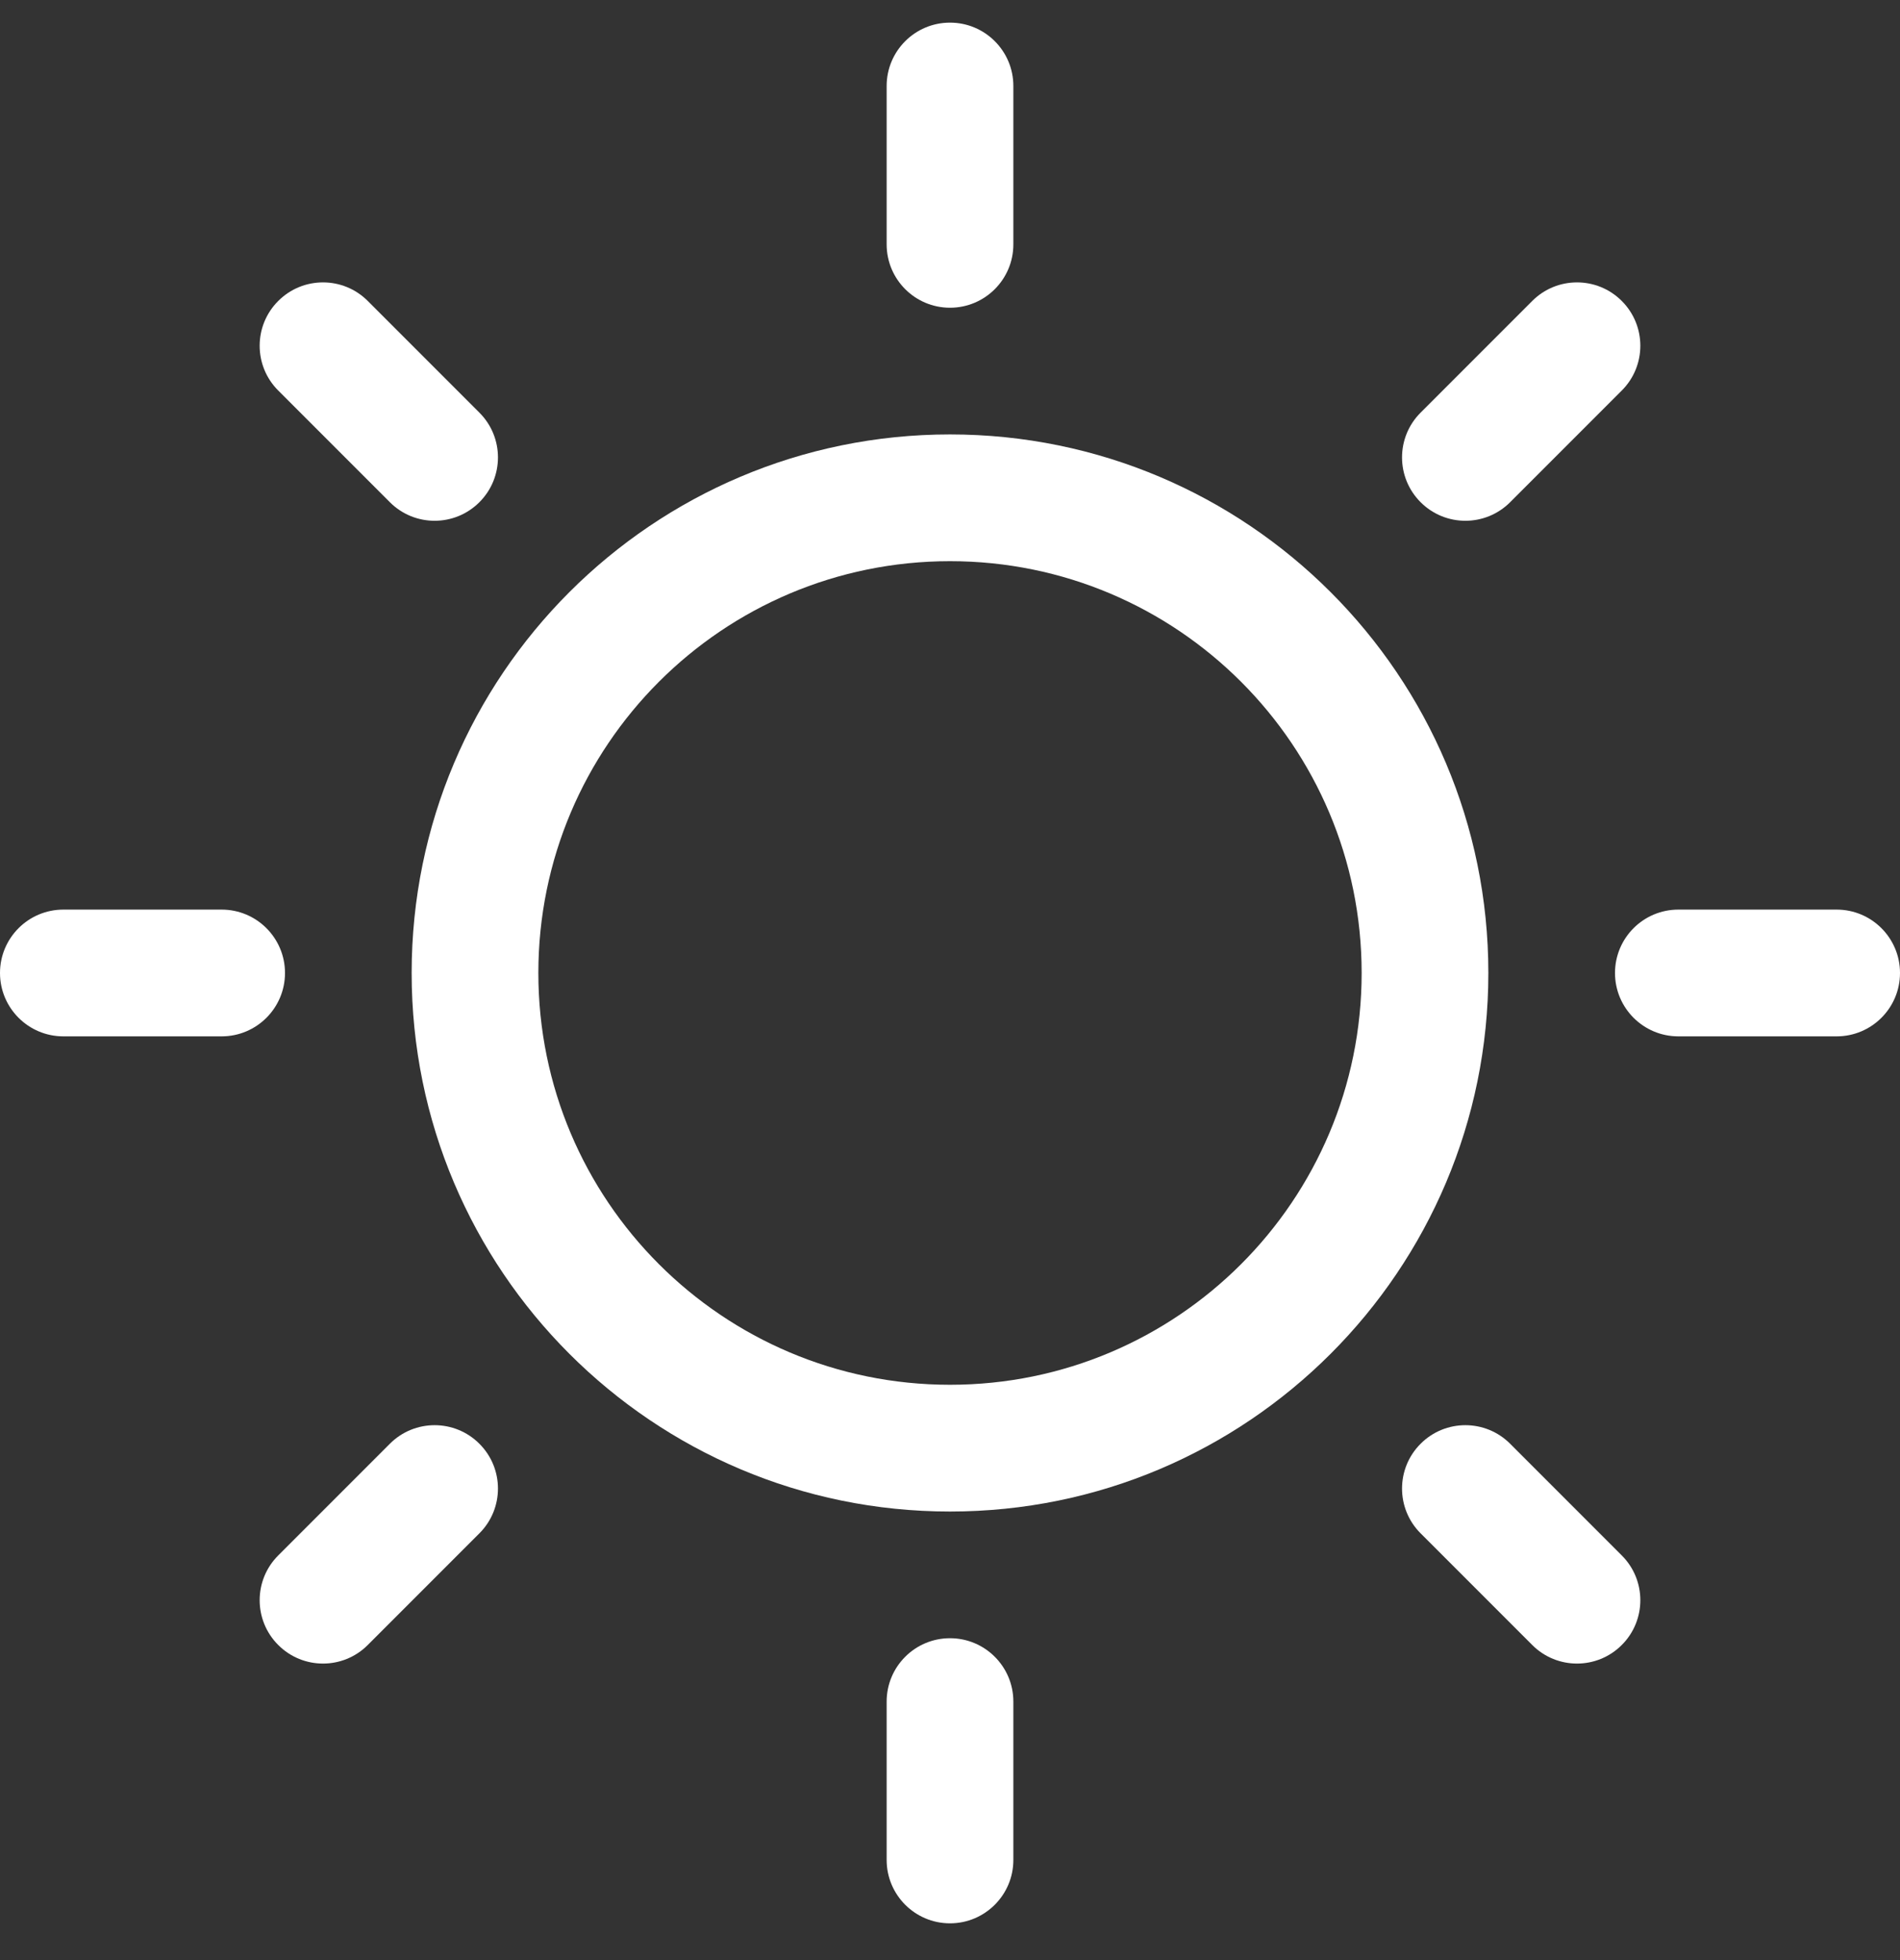 <svg width="32" height="33" viewBox="0 0 32 33" fill="none" xmlns="http://www.w3.org/2000/svg">
  <rect x="0" y="0" width="32" height="33" fill="#333333" stroke="none"/>
  <path fill-rule="evenodd" clip-rule="evenodd" d="M16 9.448C12.171 9.448 9.067 12.552 9.067 16.381C9.067 20.21 12.171 23.314 16 23.314C19.829 23.314 22.933 20.21 22.933 16.381C22.933 12.552 19.829 9.448 16 9.448ZM6.933 16.381C6.933 11.373 10.993 7.314 16 7.314C21.007 7.314 25.067 11.373 25.067 16.381C25.067 21.388 21.007 25.448 16 25.448C10.993 25.448 6.933 21.388 6.933 16.381Z" fill="white"/>
  <path fill-rule="evenodd" clip-rule="evenodd" d="M16 0.381C16.589 0.381 17.067 0.858 17.067 1.448V4.114C17.067 4.703 16.589 5.181 16 5.181C15.411 5.181 14.933 4.703 14.933 4.114V1.448C14.933 0.858 15.411 0.381 16 0.381Z" fill="white"/>
  <path fill-rule="evenodd" clip-rule="evenodd" d="M4.686 5.067C5.102 4.65 5.778 4.65 6.194 5.067L8.074 6.947C8.491 7.363 8.491 8.039 8.074 8.455C7.658 8.872 6.982 8.872 6.566 8.455L4.686 6.575C4.269 6.159 4.269 5.483 4.686 5.067Z" fill="white"/>
  <path fill-rule="evenodd" clip-rule="evenodd" d="M0 16.381C0 15.792 0.478 15.314 1.067 15.314H3.733C4.322 15.314 4.8 15.792 4.8 16.381C4.8 16.97 4.322 17.448 3.733 17.448H1.067C0.478 17.448 0 16.97 0 16.381Z" fill="white"/>
  <path fill-rule="evenodd" clip-rule="evenodd" d="M8.074 24.307C8.491 24.723 8.491 25.399 8.074 25.815L6.194 27.695C5.778 28.112 5.102 28.112 4.686 27.695C4.269 27.279 4.269 26.603 4.686 26.187L6.566 24.307C6.982 23.89 7.658 23.89 8.074 24.307Z" fill="white"/>
  <path fill-rule="evenodd" clip-rule="evenodd" d="M16 27.581C16.589 27.581 17.067 28.058 17.067 28.648V31.314C17.067 31.903 16.589 32.381 16 32.381C15.411 32.381 14.933 31.903 14.933 31.314V28.648C14.933 28.058 15.411 27.581 16 27.581Z" fill="white"/>
  <path fill-rule="evenodd" clip-rule="evenodd" d="M23.926 24.307C24.342 23.89 25.018 23.89 25.434 24.307L27.314 26.187C27.731 26.603 27.731 27.279 27.314 27.695C26.898 28.112 26.222 28.112 25.806 27.695L23.926 25.815C23.509 25.399 23.509 24.723 23.926 24.307Z" fill="white"/>
  <path fill-rule="evenodd" clip-rule="evenodd" d="M27.2 16.381C27.2 15.792 27.678 15.314 28.267 15.314H30.933C31.522 15.314 32 15.792 32 16.381C32 16.97 31.522 17.448 30.933 17.448H28.267C27.678 17.448 27.2 16.97 27.2 16.381Z" fill="white"/>
  <path fill-rule="evenodd" clip-rule="evenodd" d="M27.314 5.067C27.731 5.483 27.731 6.159 27.314 6.575L25.434 8.455C25.018 8.872 24.342 8.872 23.926 8.455C23.509 8.039 23.509 7.363 23.926 6.947L25.806 5.067C26.222 4.65 26.898 4.65 27.314 5.067Z" fill="white"/>
</svg>
